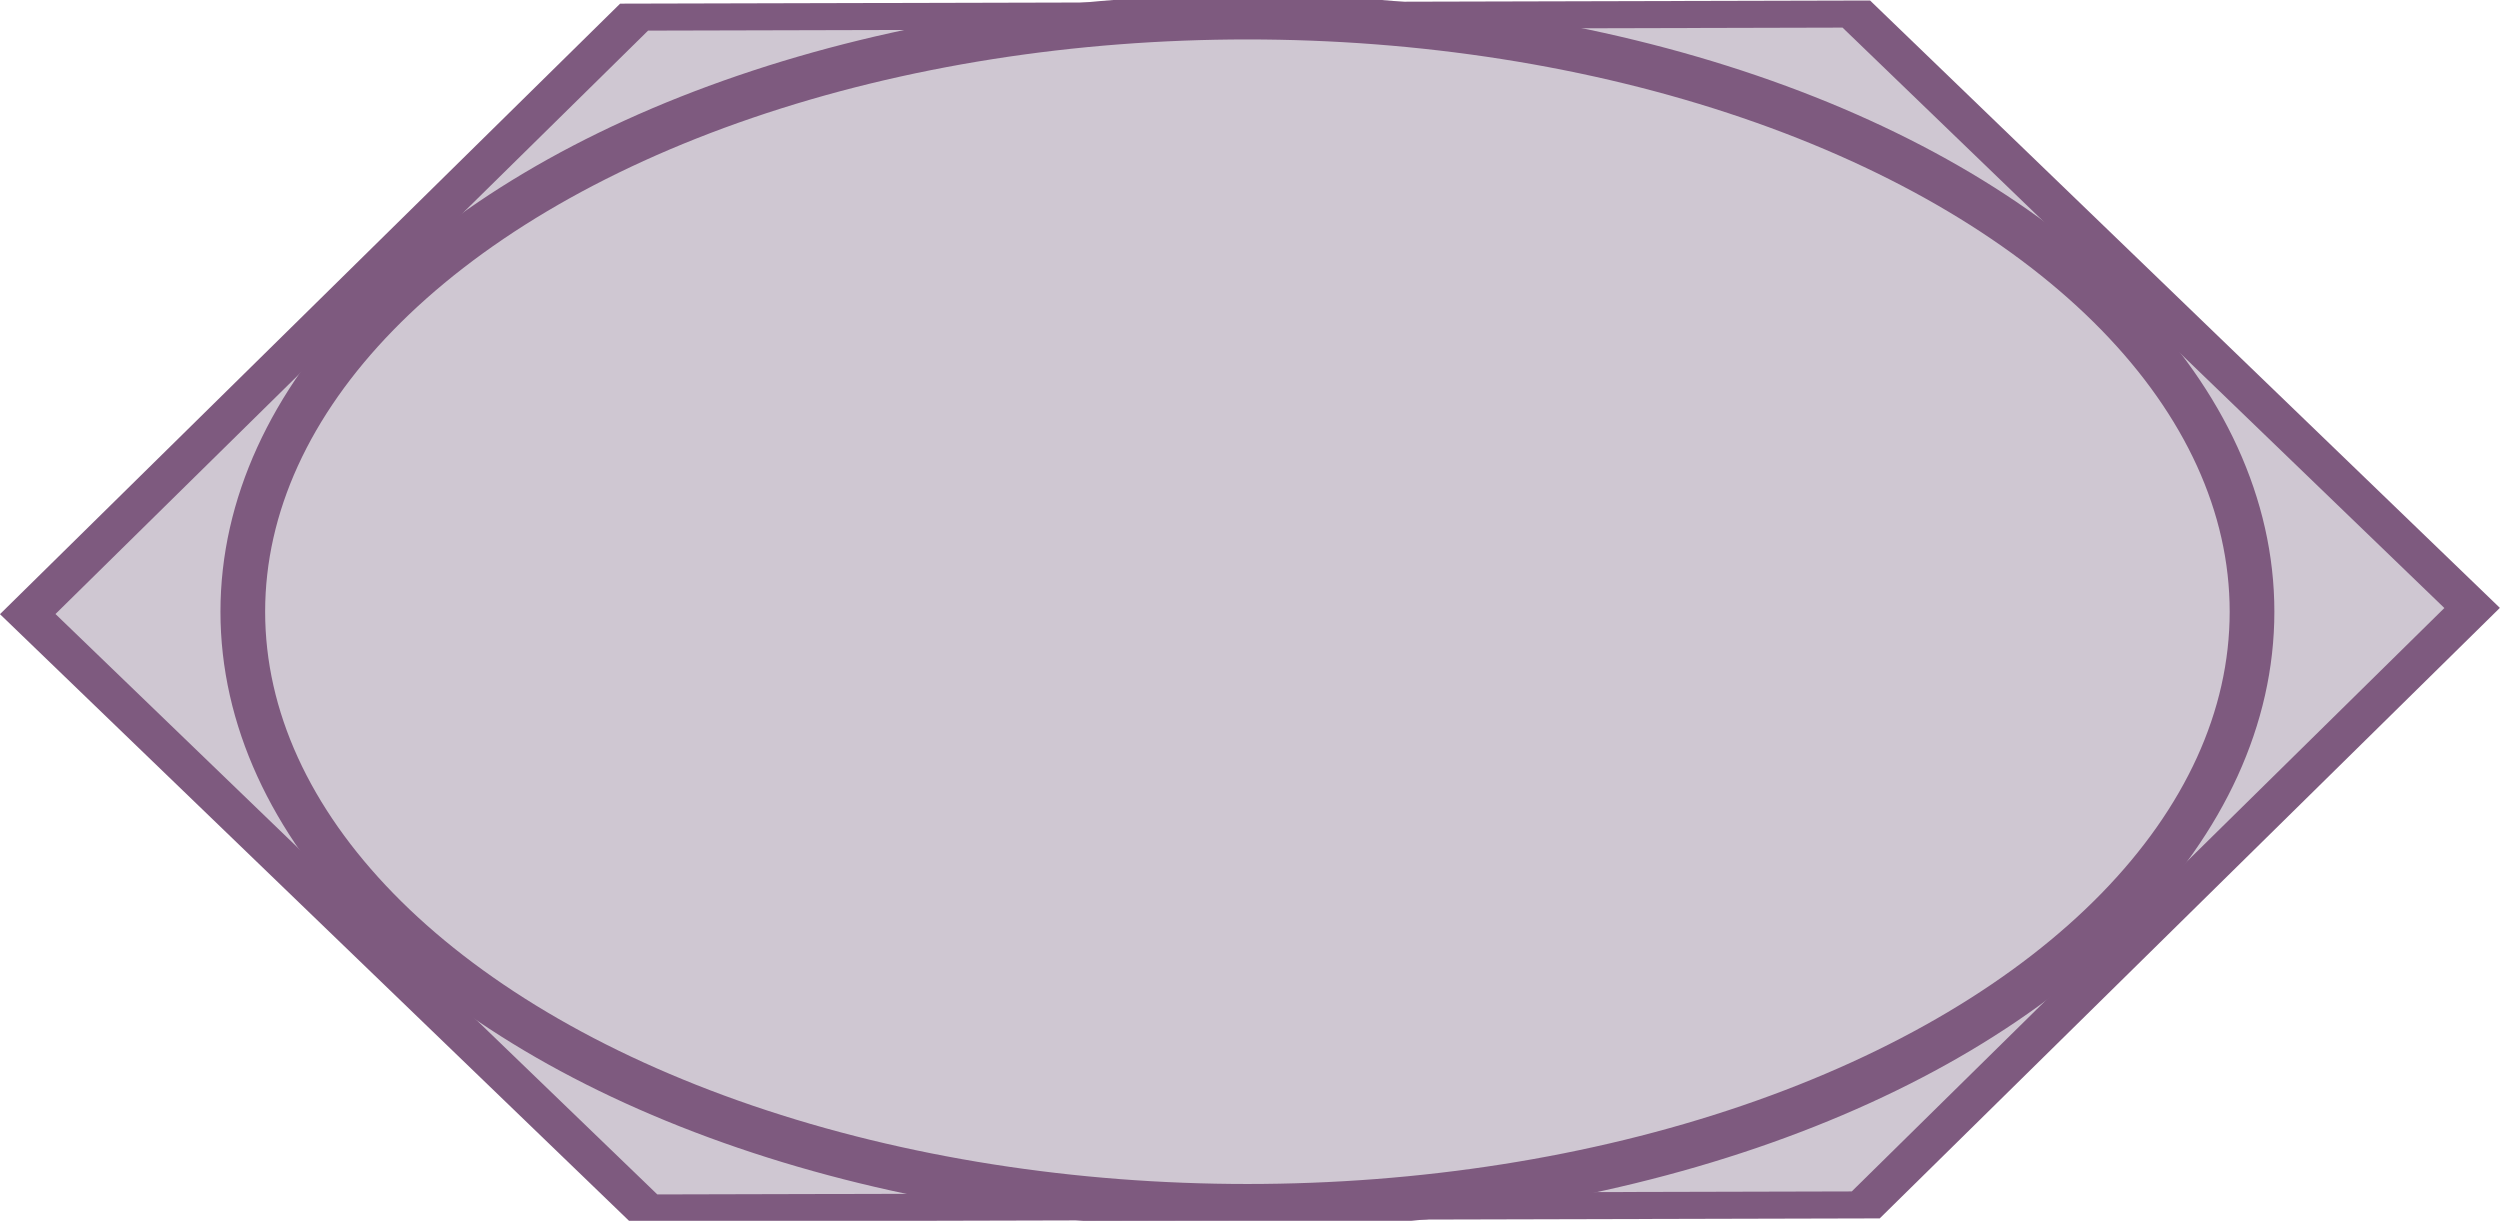 <?xml version="1.0" encoding="UTF-8" standalone="no"?>
<svg
   xmlns:dc="http://purl.org/dc/elements/1.1/"
   xmlns:cc="http://creativecommons.org/ns#"
   xmlns:rdf="http://www.w3.org/1999/02/22-rdf-syntax-ns#"
   xmlns:svg="http://www.w3.org/2000/svg"
   xmlns="http://www.w3.org/2000/svg"
   xmlns:sodipodi="http://sodipodi.sourceforge.net/DTD/sodipodi-0.dtd"
   xmlns:inkscape="http://www.inkscape.org/namespaces/inkscape"
   sodipodi:docname="Ambivalent.svg"
   inkscape:version="0.92.5 (2060ec1f9f, 2020-04-08)"
   id="svg8"
   version="1.1"
   viewBox="0 0 162.797 79.498"
   height="79.498mm"
   width="162.797mm">
  <defs
     id="defs2" />
  <sodipodi:namedview
     inkscape:document-rotation="0"
     inkscape:window-maximized="1"
     inkscape:window-y="0"
     inkscape:window-x="1920"
     inkscape:window-height="1043"
     inkscape:window-width="1920"
     showgrid="false"
     inkscape:current-layer="layer1"
     inkscape:document-units="mm"
     inkscape:cy="142.28723"
     inkscape:cx="-27.393617"
     inkscape:zoom="1.88"
     inkscape:pageshadow="2"
     inkscape:pageopacity="0.0"
     borderopacity="1.0"
     bordercolor="#666666"
     pagecolor="#ffffff"
     id="base"
     inkscape:pagecheckerboard="0" />
  <g
     transform="translate(-64.406,-57.114)"
     id="layer1"
     inkscape:groupmode="layer"
     inkscape:label="Layer 1">
    <path
       inkscape:transform-center-x="2.5877e-06"
       inkscape:transform-center-y="3.440254e-06"
       transform="matrix(3.358,0,0,1.889,-152.005,-121.677)"
       d="m 100.444,95.133 11.942,20.473 -11.759,20.579 -23.701,0.106 -11.942,-20.473 11.759,-20.579 z"
       inkscape:randomized="0"
       inkscape:rounded="0"
       inkscape:flatsided="true"
       sodipodi:arg2="-0.52805149"
       sodipodi:arg1="-1.0516503"
       sodipodi:r2="33.790112"
       sodipodi:r1="23.701546"
       sodipodi:cy="115.71142"
       sodipodi:cx="88.68441"
       sodipodi:sides="6"
       id="path817"
       style="fill:#cfc7d2;fill-opacity:1;stroke:#7e5a7f;stroke-width:0.932;stroke-miterlimit:4;stroke-dasharray:none;stroke-opacity:1"
       sodipodi:type="star" />
    <ellipse
       ry="38.721"
       rx="65.419"
       cy="96.948"
       cx="145.636"
       id="path816"
       style="fill:#cfc7d2;fill-opacity:1;stroke:#7e5a7f;stroke-width:2.91;stroke-miterlimit:4;stroke-dasharray:none;stroke-dashoffset:0;stroke-opacity:1" />
  </g>
</svg>
